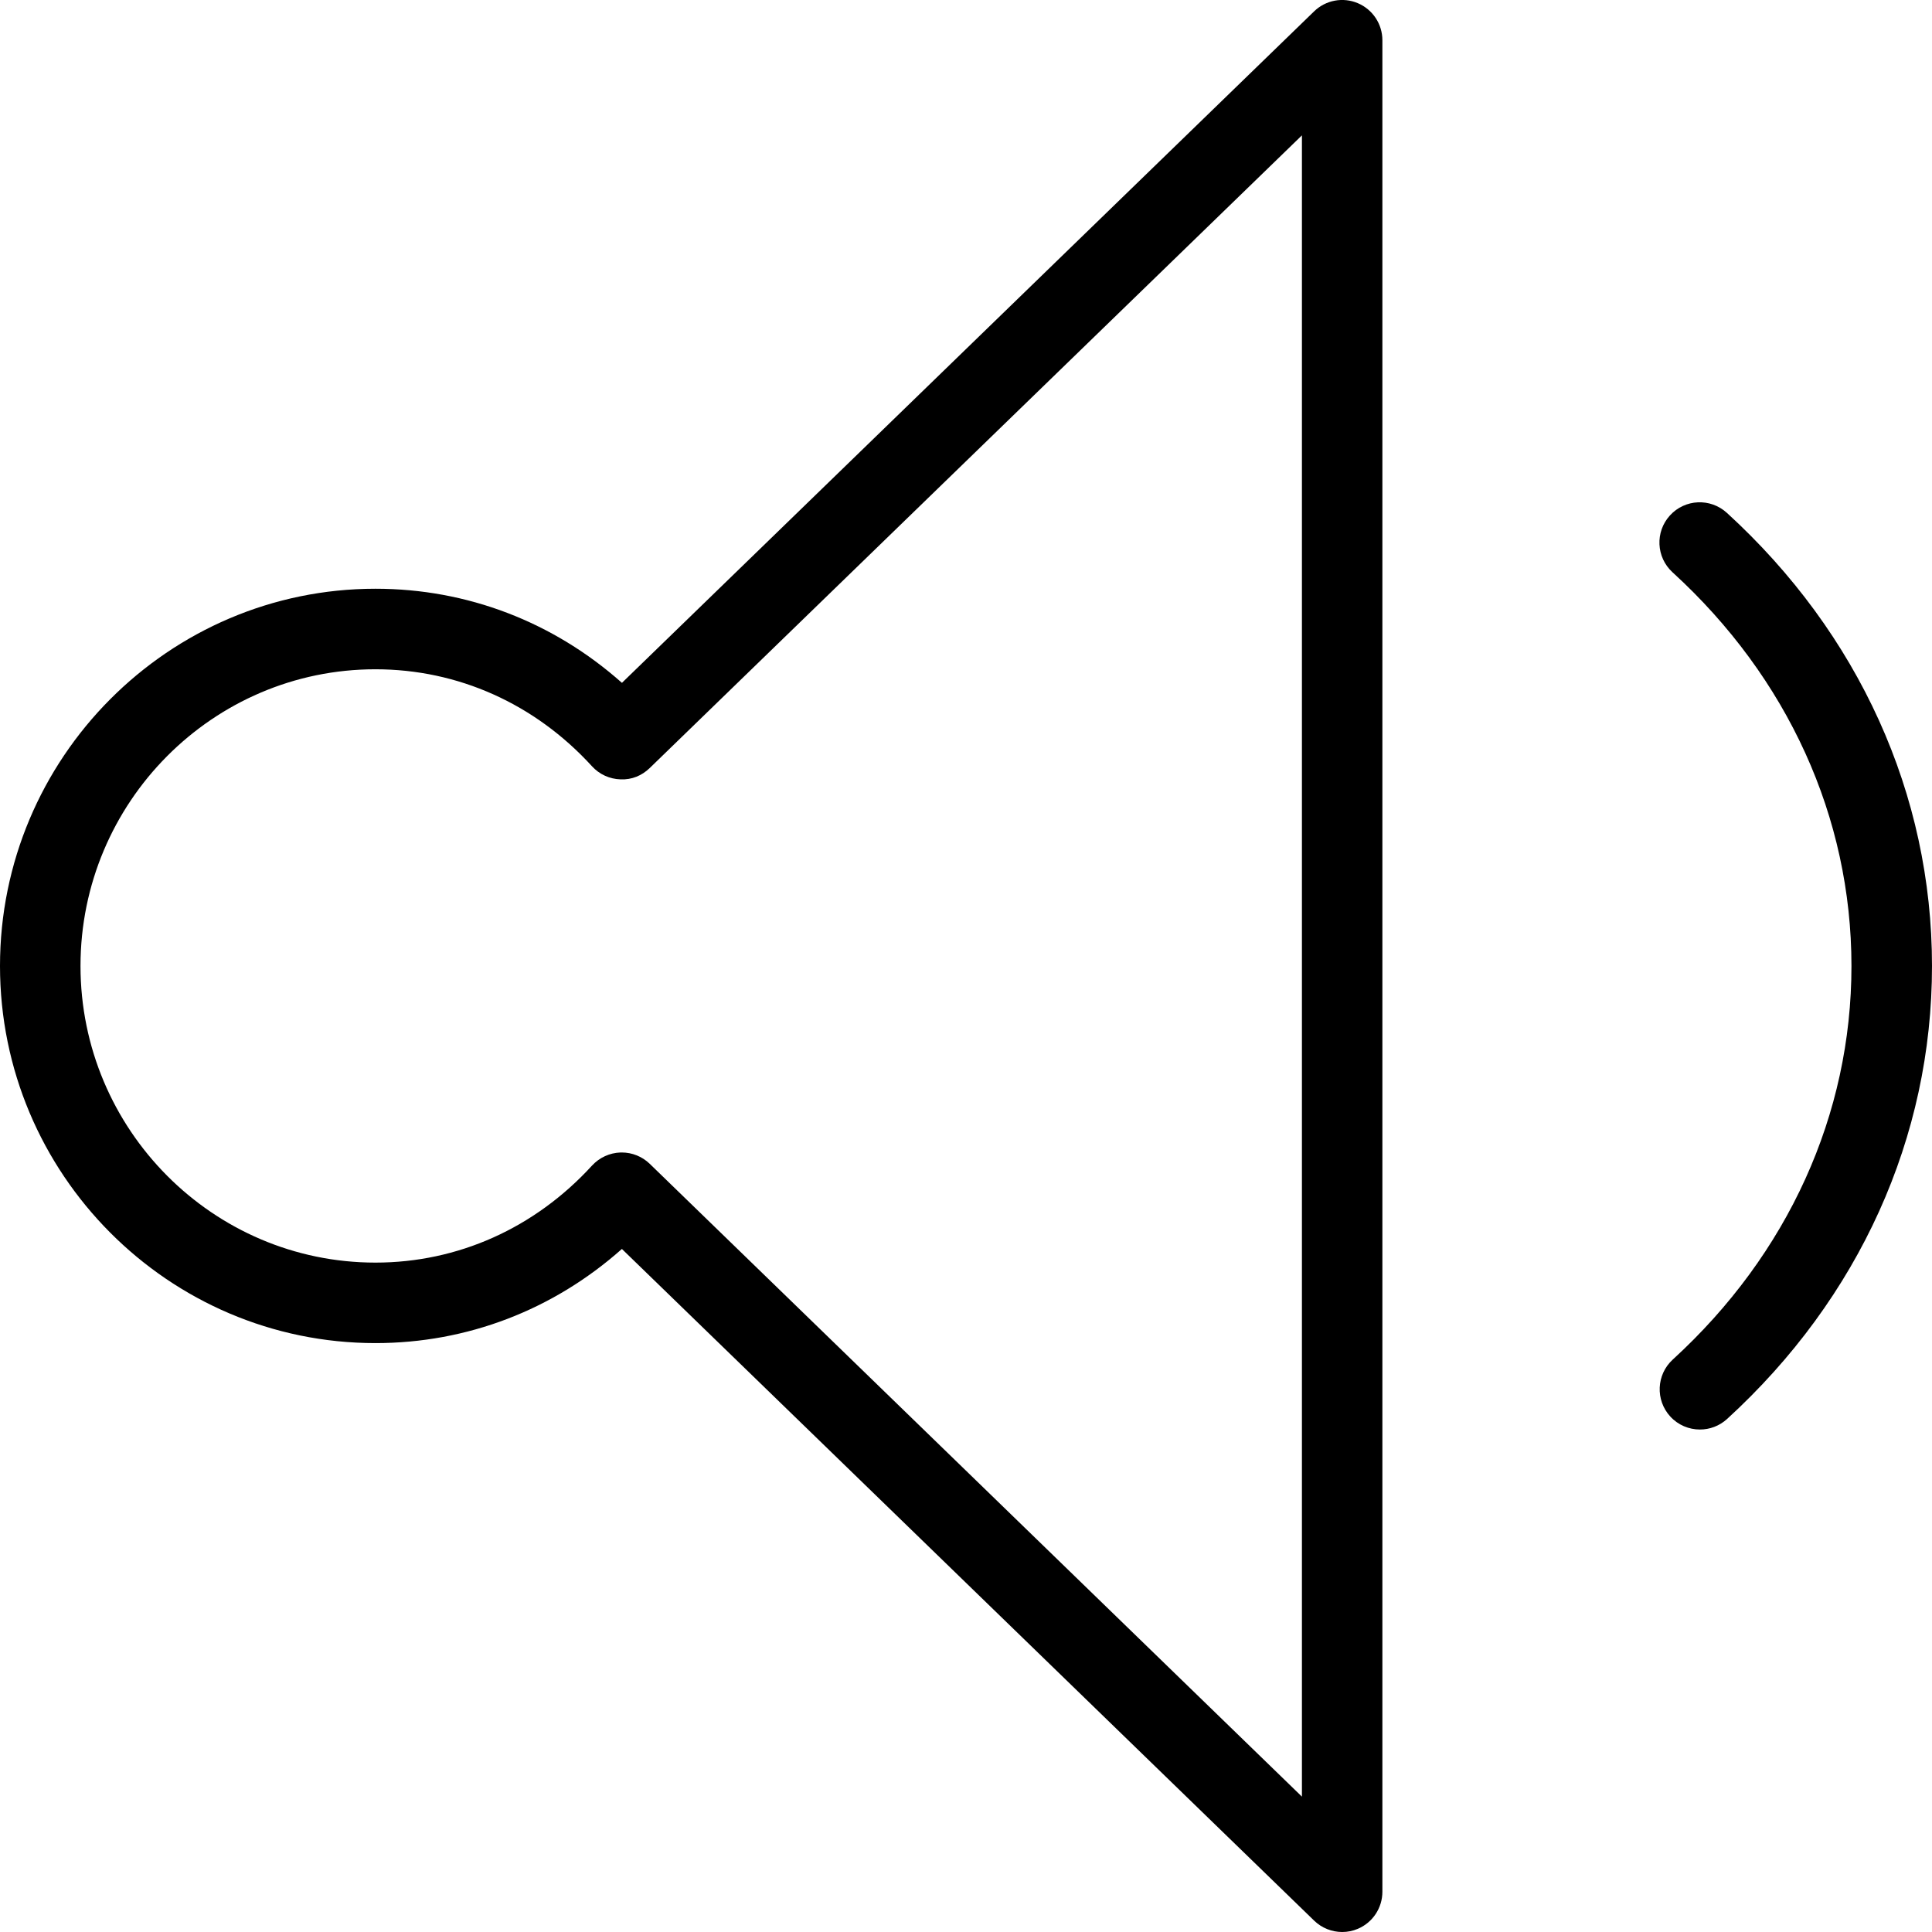 <?xml version="1.0" encoding="utf-8"?>
<!-- Generator: Adobe Illustrator 16.0.0, SVG Export Plug-In . SVG Version: 6.00 Build 0)  -->
<!DOCTYPE svg PUBLIC "-//W3C//DTD SVG 1.1//EN" "http://www.w3.org/Graphics/SVG/1.1/DTD/svg11.dtd">
<svg version="1.1" id="Layer_1" xmlns="http://www.w3.org/2000/svg" xmlns:xlink="http://www.w3.org/1999/xlink" x="0px" y="0px"
	 width="48px" height="48px" viewBox="0 0 48 48" enable-background="new 0 0 48 48" xml:space="preserve">
<g>
	<path d="M33.346,48c-0.255,0-0.506-0.098-0.696-0.282L15.451,31.03c-1.707,1.516-3.847,2.339-6.123,2.339
		C4.185,33.369,0,29.166,0,23.999c0-5.168,4.185-9.372,9.328-9.372c2.279,0,4.419,0.823,6.124,2.338L32.649,0.282
		c0.288-0.28,0.716-0.36,1.086-0.203s0.61,0.519,0.61,0.921v46c0,0.401-0.24,0.765-0.61,0.921C33.609,47.975,33.478,48,33.346,48z
		 M15.447,28.633c0.26,0,0.509,0.101,0.696,0.282l16.203,15.722V3.363L16.143,19.081c-0.194,0.188-0.444,0.295-0.727,0.282
		c-0.271-0.008-0.526-0.125-0.708-0.325c-1.419-1.554-3.33-2.41-5.38-2.41C5.288,16.627,2,19.934,2,23.999
		c0,4.063,3.288,7.37,7.328,7.37c2.047,0,3.958-0.856,5.381-2.411c0.183-0.199,0.438-0.316,0.708-0.325
		C15.427,28.633,15.437,28.633,15.447,28.633z"/>
	<path d="M42.234,35.516c-0.271,0-0.541-0.109-0.738-0.325c-0.372-0.408-0.344-1.04,0.063-1.413c2.864-2.618,4.441-6.091,4.44-9.78
		s-1.58-7.163-4.446-9.78c-0.407-0.373-0.436-1.005-0.063-1.413c0.373-0.409,1.005-0.436,1.413-0.064
		c3.285,3.001,5.096,6.999,5.097,11.256c0.001,4.257-1.808,8.255-5.091,11.257C42.717,35.429,42.476,35.516,42.234,35.516z"/>
</g>
</svg>
